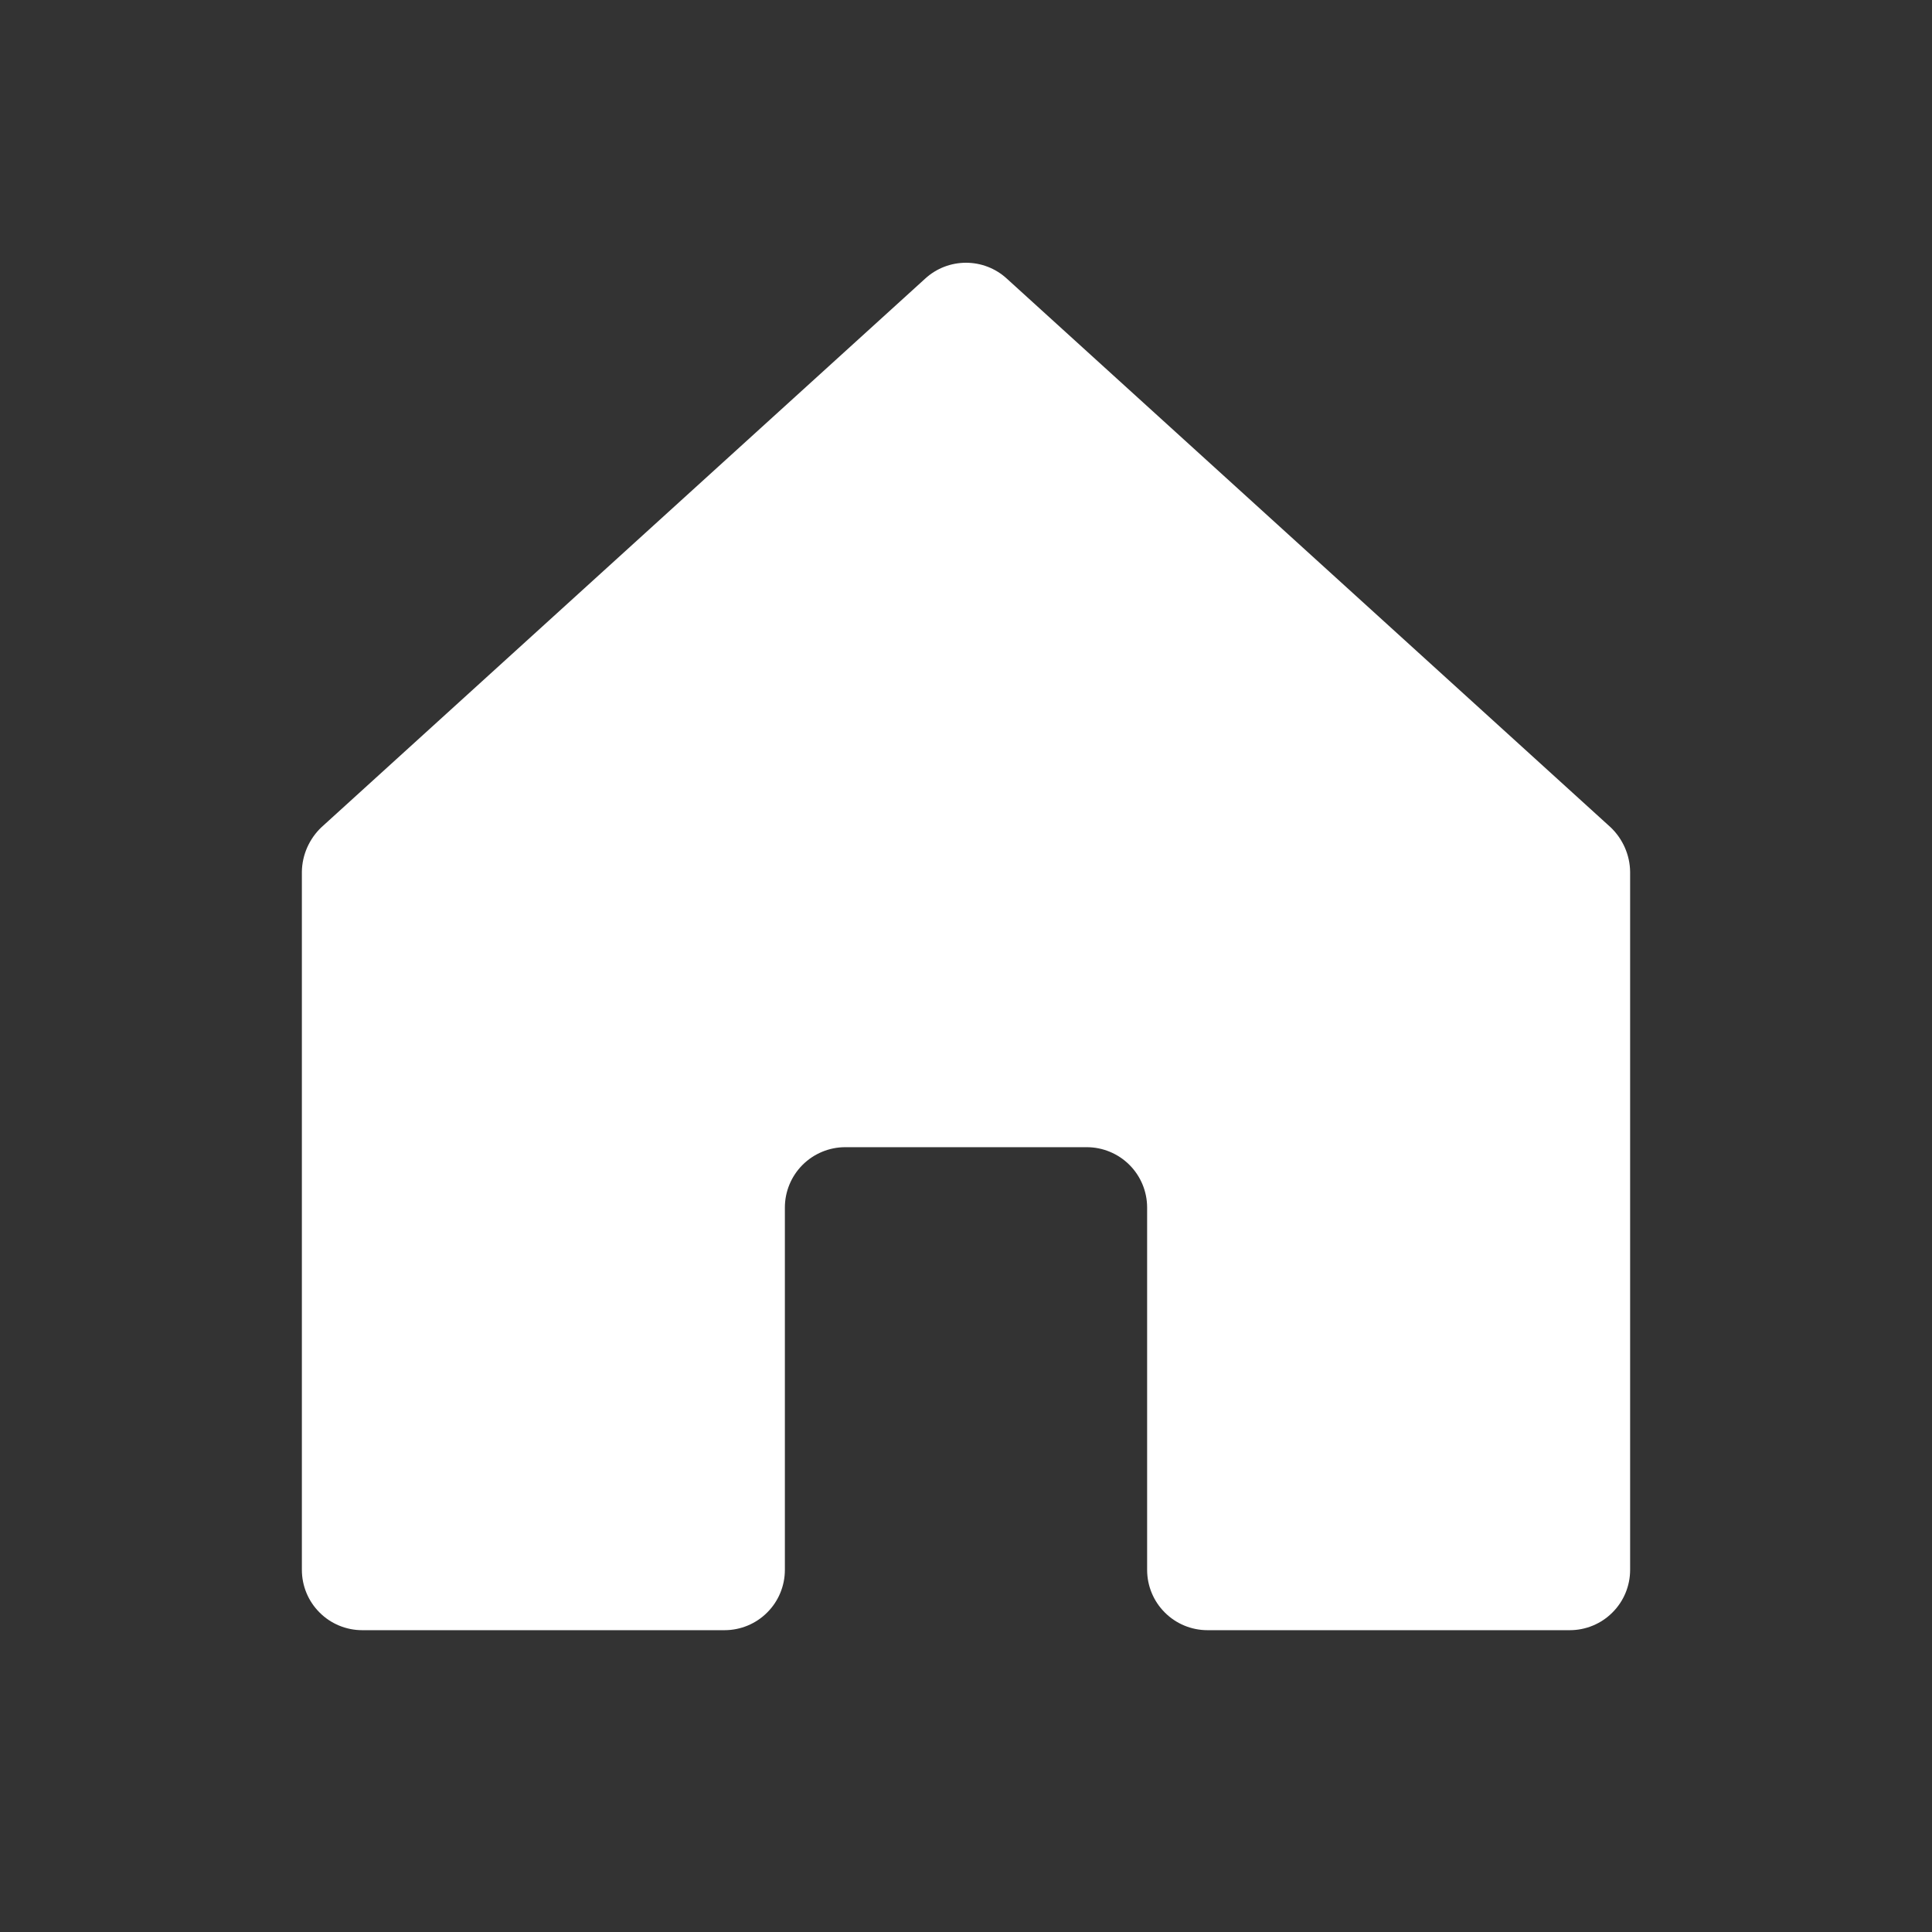 <svg width="32" height="32" viewBox="0 0 32 32" fill="none" xmlns="http://www.w3.org/2000/svg">
<rect x="0" y="0" width="32" height="32" fill="#333333" stroke="none"/>
<path d="M19 26.001V20.001C19 19.736 18.895 19.482 18.707 19.294C18.52 19.107 18.265 19.001 18 19.001H14C13.735 19.001 13.48 19.107 13.293 19.294C13.105 19.482 13 19.736 13 20.001V26.001C13 26.267 12.895 26.521 12.707 26.708C12.52 26.896 12.265 27.001 12 27.001H6C5.735 27.001 5.48 26.896 5.293 26.708C5.105 26.521 5 26.267 5 26.001V14.439C5.002 14.3 5.032 14.164 5.088 14.037C5.144 13.911 5.224 13.796 5.325 13.701L15.325 4.614C15.509 4.445 15.75 4.352 16 4.352C16.25 4.352 16.491 4.445 16.675 4.614L26.675 13.701C26.776 13.796 26.856 13.911 26.912 14.037C26.968 14.164 26.998 14.3 27 14.439V26.001C27 26.267 26.895 26.521 26.707 26.708C26.52 26.896 26.265 27.001 26 27.001H20C19.735 27.001 19.48 26.896 19.293 26.708C19.105 26.521 19 26.267 19 26.001Z" fill="white"/>
</svg>
